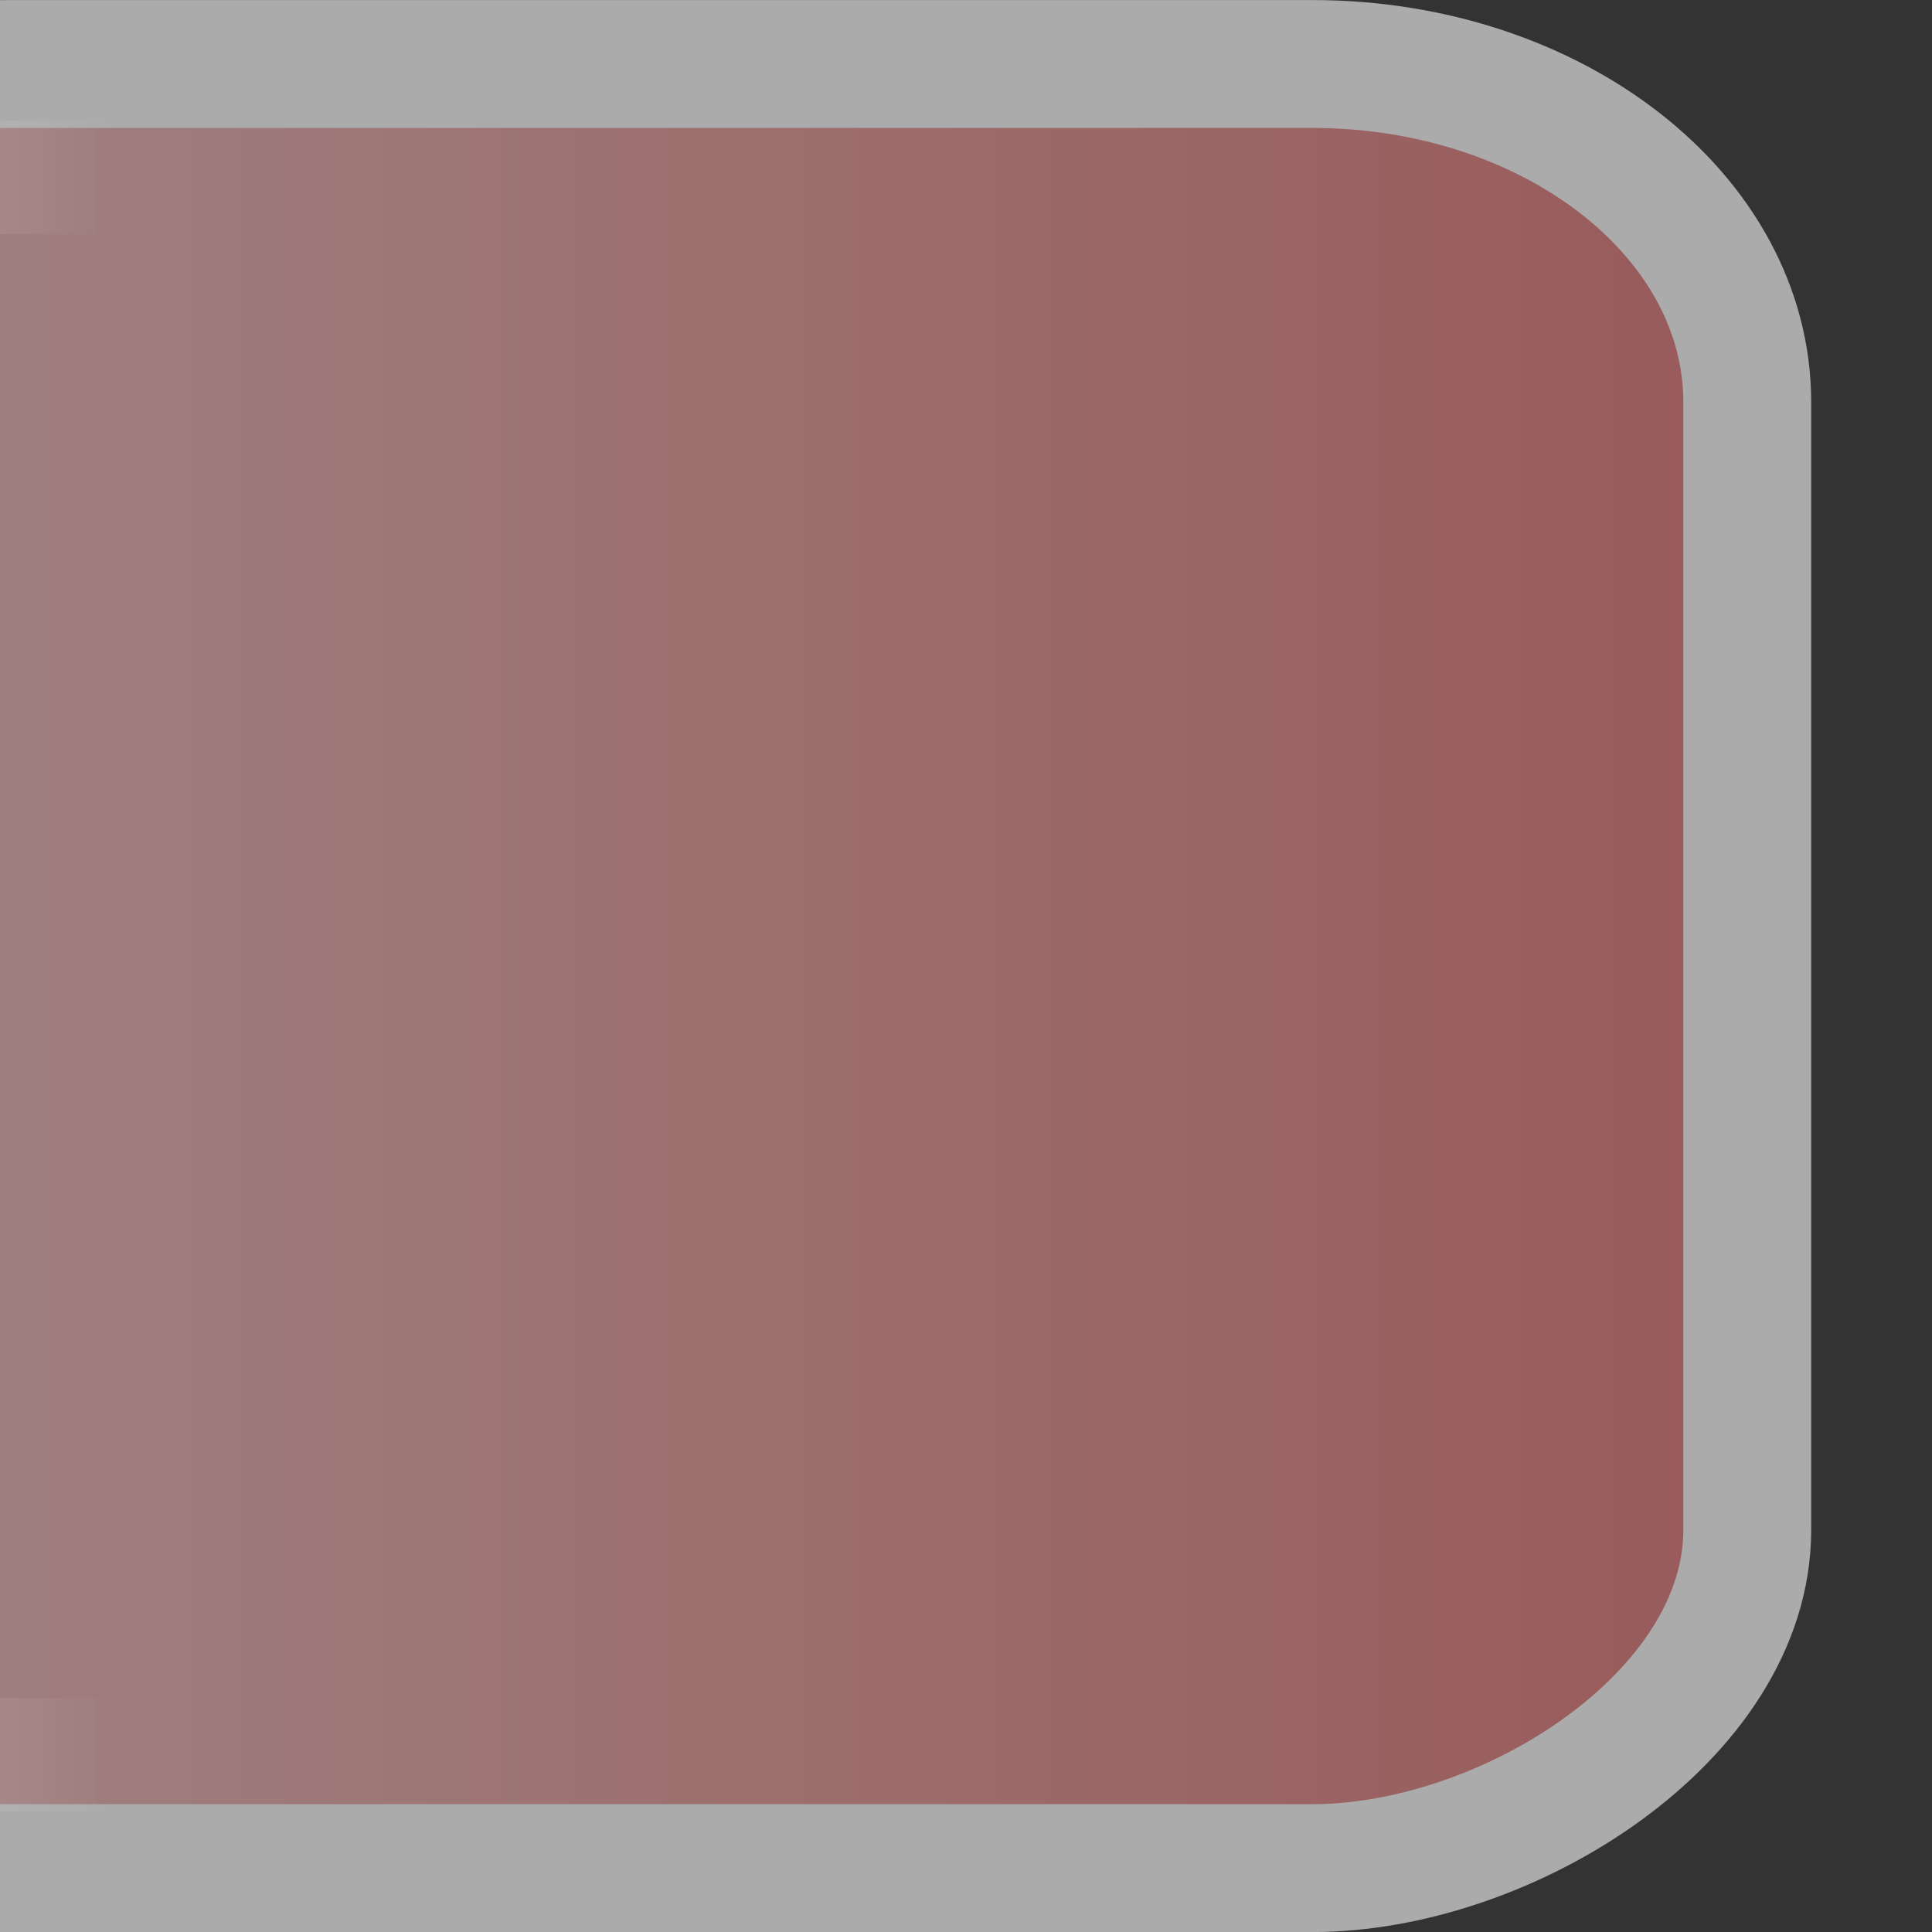 <?xml version="1.0" encoding="UTF-8" standalone="no"?>
<!-- Created with Inkscape (http://www.inkscape.org/) -->

<svg
   xmlns:dc="http://purl.org/dc/elements/1.1/"
   xmlns:cc="http://creativecommons.org/ns#"
   xmlns:rdf="http://www.w3.org/1999/02/22-rdf-syntax-ns#"
   xmlns:svg="http://www.w3.org/2000/svg"
   xmlns="http://www.w3.org/2000/svg"
   xmlns:xlink="http://www.w3.org/1999/xlink"
   xmlns:sodipodi="http://sodipodi.sourceforge.net/DTD/sodipodi-0.dtd"
   xmlns:inkscape="http://www.inkscape.org/namespaces/inkscape"
   width="16"
   height="16"
   viewBox="0 0 16 16"
   id="svg2"
   version="1.1"
   inkscape:version="0.91 r13725"
   sodipodi:docname="attention-left.svg">
  <rect x="0" y="0" width="16" height="16" fill="#333333" stroke="none"/>
  <defs
     id="defs4">
    <linearGradient
       inkscape:collect="always"
       id="linearGradient5594">
      <stop
         style="stop-color:#ffffff;stop-opacity:0.601"
         offset="0"
         id="stop5596" />
      <stop
         style="stop-color:#fdfdfd;stop-opacity:0"
         offset="1"
         id="stop5598" />
    </linearGradient>
    <linearGradient
       inkscape:collect="always"
       id="linearGradient4140">
      <stop
         style="stop-color:#e2b8b8;stop-opacity:0.627"
         offset="0"
         id="stop4142" />
      <stop
         style="stop-color:#d67373;stop-opacity:0.627"
         offset="1"
         id="stop4144" />
    </linearGradient>
    <linearGradient
       inkscape:collect="always"
       xlink:href="#linearGradient4140"
       id="linearGradient4146"
       x1="8"
       y1="1038.362"
       x2="8"
       y2="1055.362"
       gradientUnits="userSpaceOnUse" />
    <linearGradient
       inkscape:collect="always"
       xlink:href="#linearGradient5594"
       id="linearGradient5600"
       x1="8"
       y1="1038.362"
       x2="8"
       y2="1042.362"
       gradientUnits="userSpaceOnUse" />
  </defs>
  <sodipodi:namedview
     id="base"
     pagecolor="#ffffff"
     bordercolor="#666666"
     borderopacity="1.0"
     inkscape:pageopacity="0.0"
     inkscape:pageshadow="2"
     inkscape:zoom="11.2"
     inkscape:cx="0.026020037"
     inkscape:cy="11.466677"
     inkscape:document-units="px"
     inkscape:current-layer="layer1"
     showgrid="true"
     units="px"
     inkscape:snap-bbox="true"
     inkscape:bbox-nodes="true"
     inkscape:window-width="1063"
     inkscape:window-height="689"
     inkscape:window-x="40"
     inkscape:window-y="121"
     inkscape:window-maximized="0">
    <inkscape:grid
       type="xygrid"
       id="grid3336" />
  </sodipodi:namedview>
  <g
     inkscape:label="Layer 1"
     inkscape:groupmode="layer"
     id="layer1"
     transform="translate(0,-1036.362)">
    <g
       id="g5602"
       transform="matrix(0,-1,1,0,-1041.434,1052.362)">
      <rect
         ry="3.602"
         rx="2.801"
         y="1037.892"
         x="0.529"
         height="18.012"
         width="14.941"
         id="rect3338"
         style="fill:url(#linearGradient4146);fill-opacity:1;fill-rule:evenodd;stroke:#ababab;stroke-width:1.059px;stroke-linecap:butt;stroke-linejoin:miter;stroke-opacity:1" />
      <rect
         ry="2"
         rx="2"
         y="1038.832"
         x="1.469"
         height="16.061"
         width="13.061"
         id="rect4158"
         style="opacity:0.555;fill:#caa9a9;fill-opacity:0;stroke:url(#linearGradient5600);stroke-width:0.939;stroke-opacity:1" />
    </g>
  </g>
</svg>
